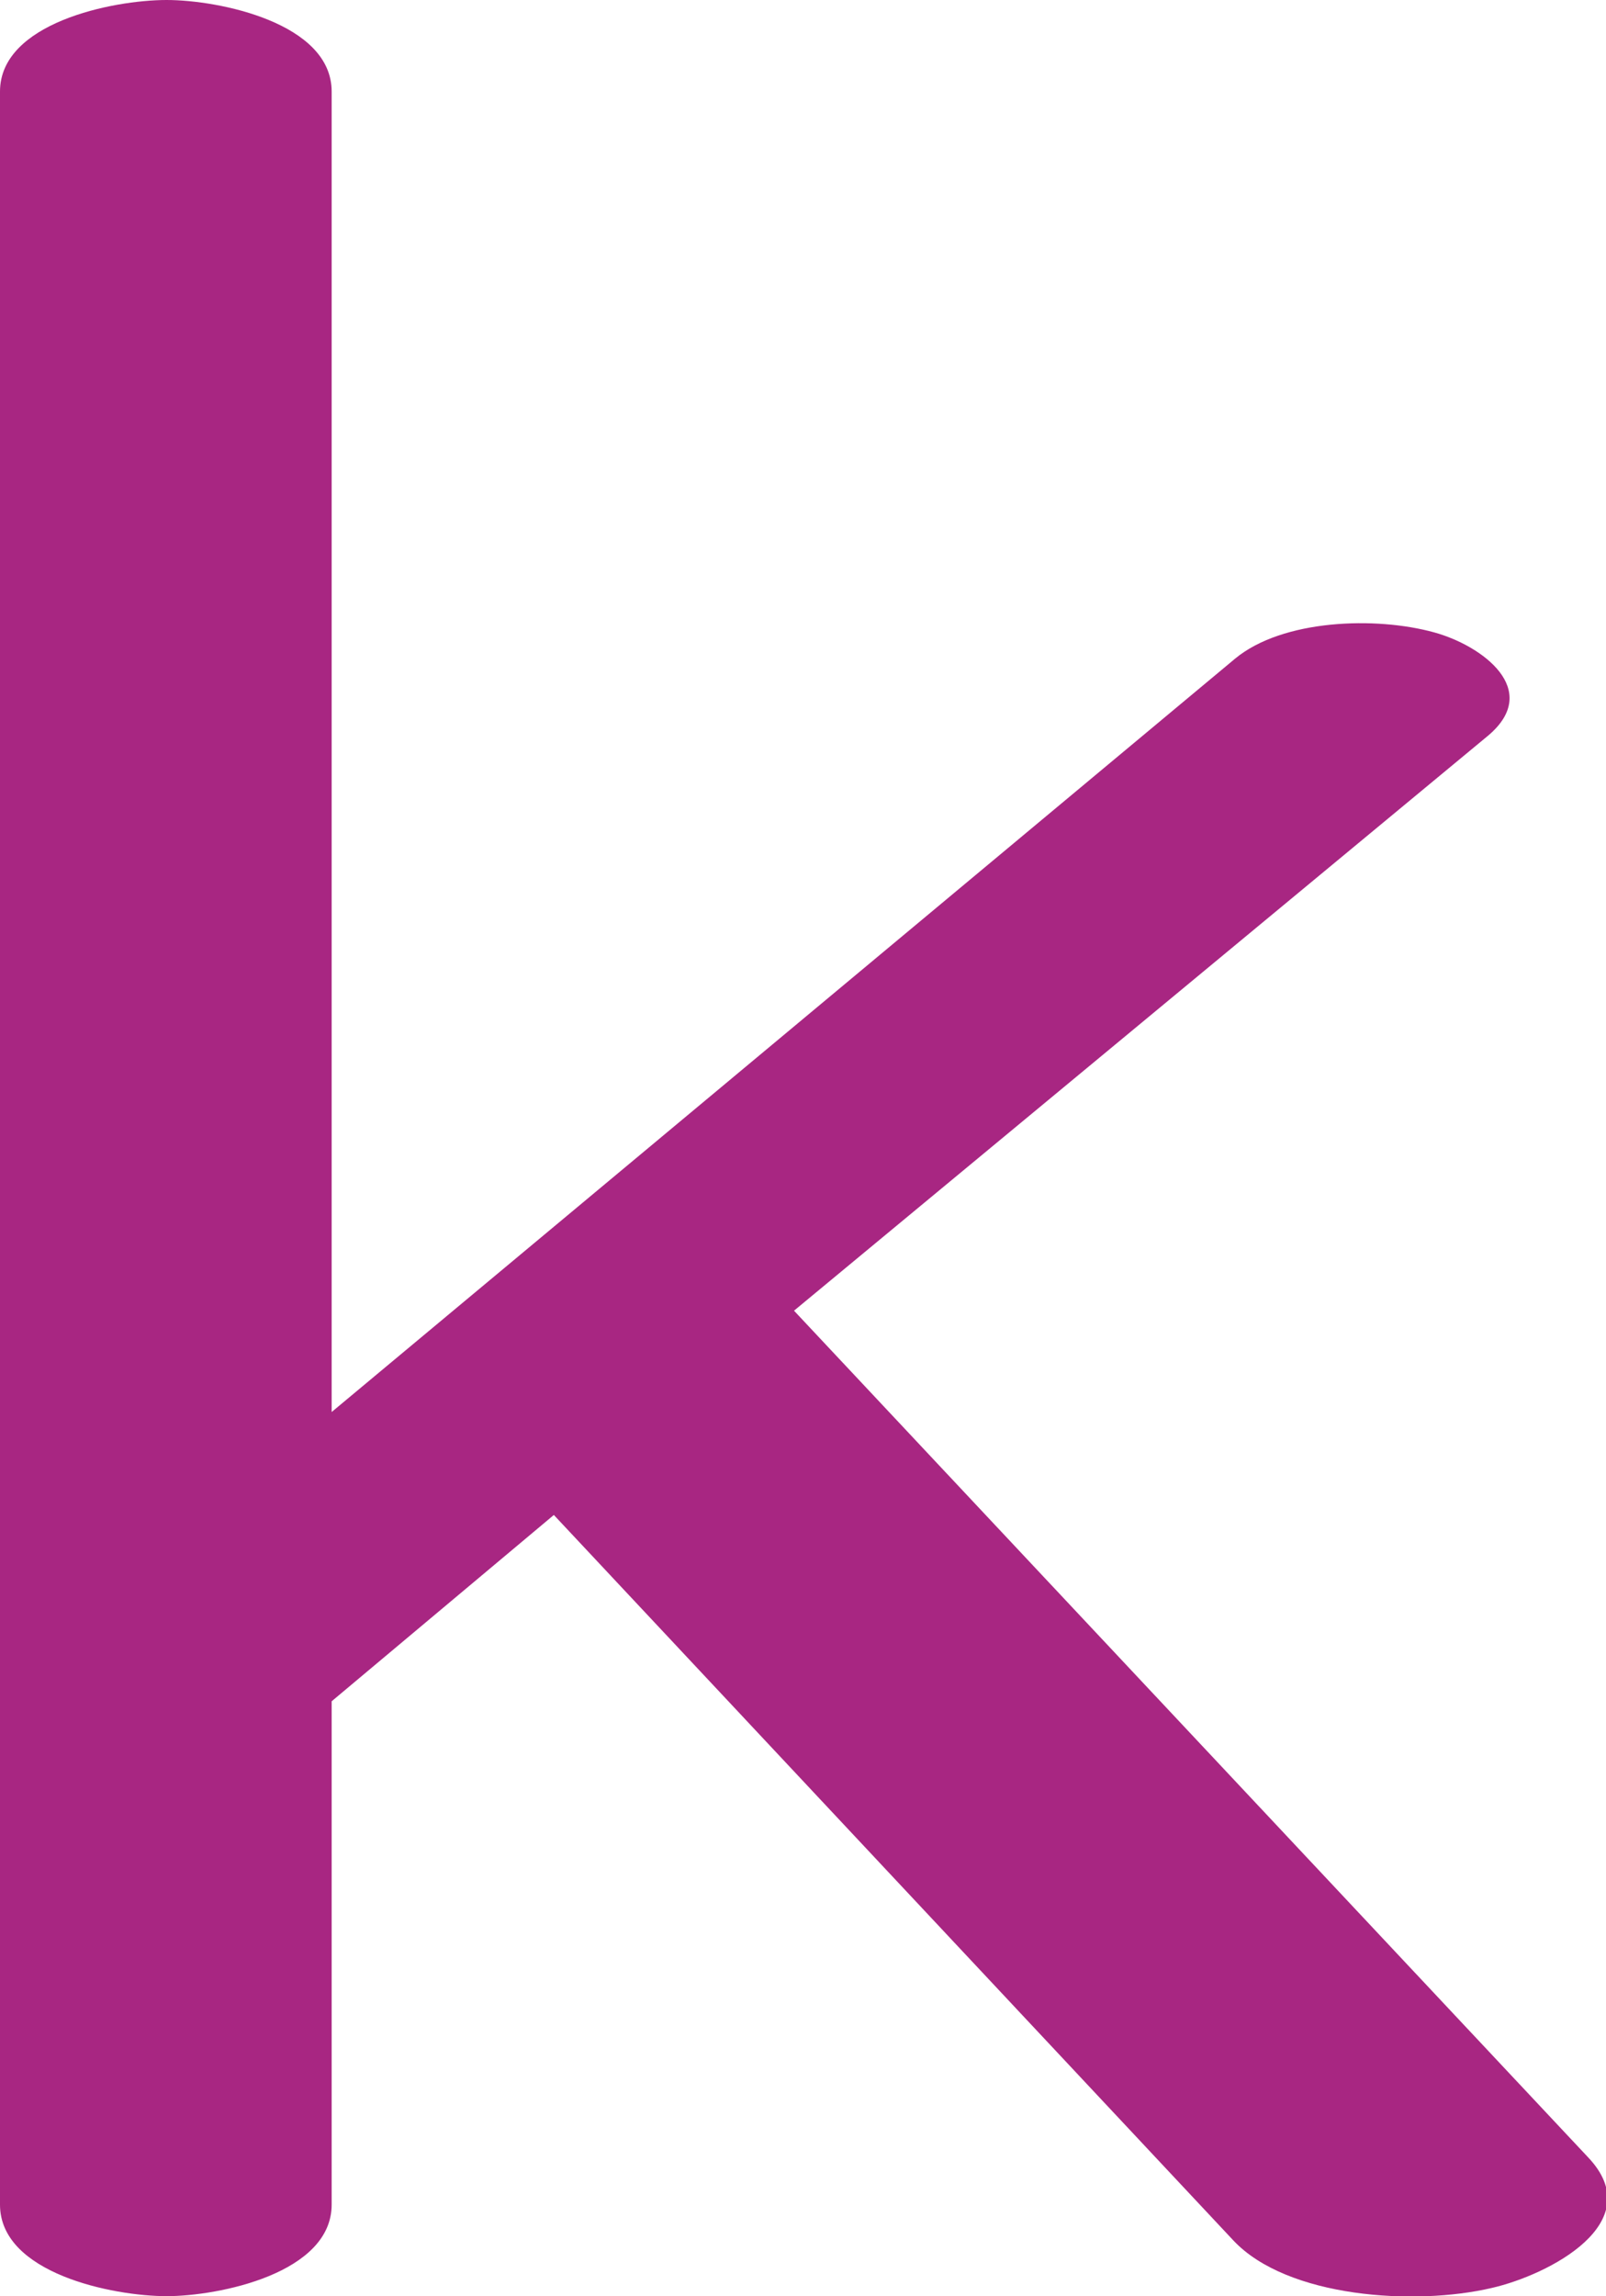 <?xml version="1.0" encoding="UTF-8"?>
<!DOCTYPE svg PUBLIC "-//W3C//DTD SVG 1.1//EN" "http://www.w3.org/Graphics/SVG/1.1/DTD/svg11.dtd">
<!-- Creator: CorelDRAW X8 -->
<svg xmlns="http://www.w3.org/2000/svg" xml:space="preserve" width="983px" height="1405px" version="1.1" style="shape-rendering:geometricPrecision; text-rendering:geometricPrecision; image-rendering:optimizeQuality; fill-rule:evenodd; clip-rule:evenodd"
viewBox="0 0 983 1405"
 xmlns:xlink="http://www.w3.org/1999/xlink">
 <defs>
  <style type="text/css">
   <![CDATA[
    .fil0 {fill:#A82682;fill-rule:nonzero}
   ]]>
  </style>
 </defs>
 <g id="Layer_x0020_1">
  <path class="fil0" d="M0 56c0,-42 69,-56 102,-56 32,0 101,14 101,56l0 808 553 -461c29,-24 86,-26 122,-16 29,8 66,35 33,63l-425 352 486 518c38,40 -24,72 -59,80 -47,11 -125,6 -158,-29l-416 -444 -136 114 0 308c0,42 -69,56 -101,56 -33,0 -102,-14 -102,-56l0 -1293z"/>
 </g>
</svg>
